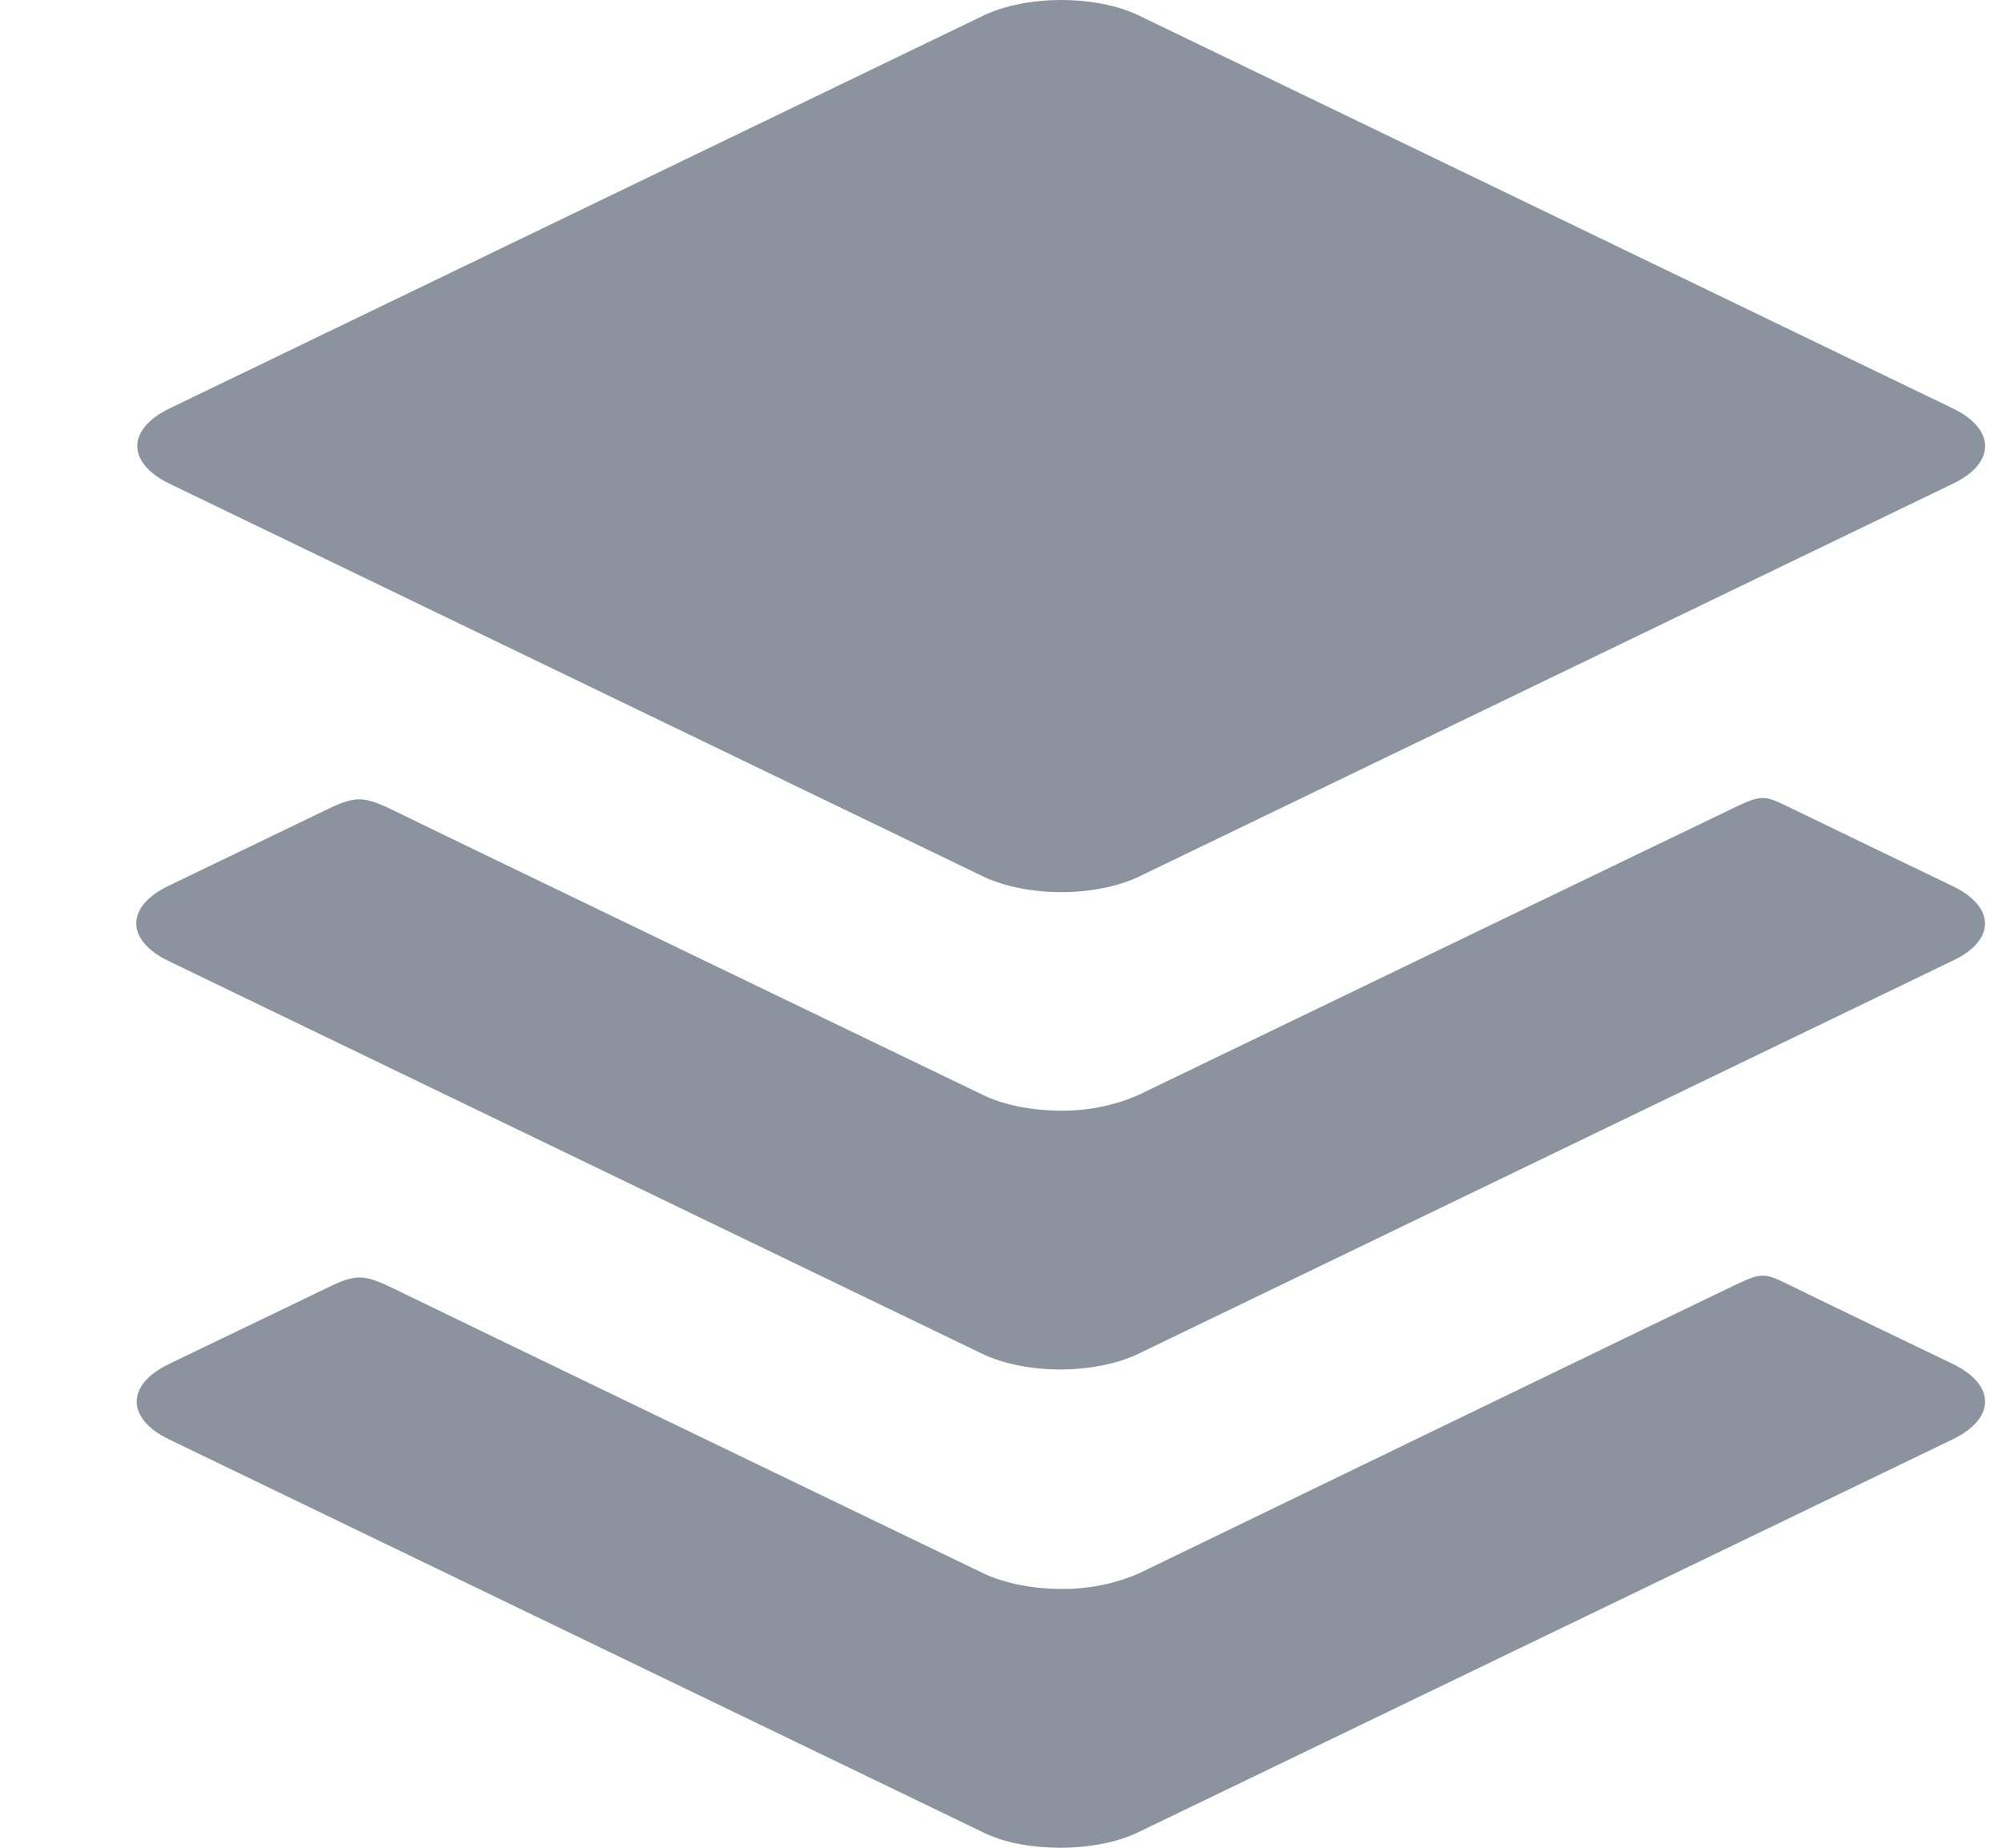 <svg class="h-[14px] opacity-50" viewBox="0 0 13 12" fill="none" xmlns="http://www.w3.org/2000/svg"><path d="M1.1 3.141L6.388 5.694C6.526 5.759 6.709 5.794 6.891 5.794C7.073 5.794 7.257 5.759 7.394 5.694L12.682 3.141C12.96 3.007 12.96 2.788 12.682 2.653L7.394 0.1C7.257 0.034 7.073 0 6.891 0C6.71 0 6.526 0.034 6.388 0.1L1.1 2.653C0.822 2.788 0.822 3.006 1.1 3.141Z" fill="#8B949E"></path><path d="M12.682 5.756C12.682 5.756 11.716 5.291 11.588 5.228C11.46 5.165 11.426 5.169 11.291 5.231C11.157 5.294 7.391 7.112 7.391 7.112C7.232 7.181 7.061 7.215 6.888 7.213C6.707 7.213 6.522 7.178 6.385 7.112C6.385 7.112 2.719 5.345 2.547 5.259C2.361 5.17 2.308 5.17 2.138 5.25L1.094 5.753C0.815 5.887 0.815 6.106 1.094 6.241L6.382 8.794C6.519 8.859 6.703 8.894 6.885 8.894C7.066 8.894 7.25 8.859 7.388 8.794L12.676 6.241C12.96 6.109 12.96 5.891 12.682 5.756Z" fill="#8B949E"></path><path d="M12.682 8.859C12.682 8.859 11.716 8.394 11.588 8.33C11.46 8.267 11.426 8.271 11.291 8.334C11.157 8.396 7.394 10.219 7.394 10.219C7.236 10.287 7.064 10.321 6.891 10.319C6.71 10.319 6.526 10.284 6.388 10.219C6.388 10.219 2.722 8.451 2.551 8.366C2.363 8.275 2.31 8.275 2.141 8.356L1.096 8.859C0.818 8.993 0.818 9.212 1.096 9.347L6.384 11.9C6.521 11.969 6.705 12 6.887 12C7.069 12 7.253 11.966 7.39 11.9L12.679 9.348C12.96 9.212 12.96 8.994 12.682 8.859Z" fill="#8B949E"></path></svg>